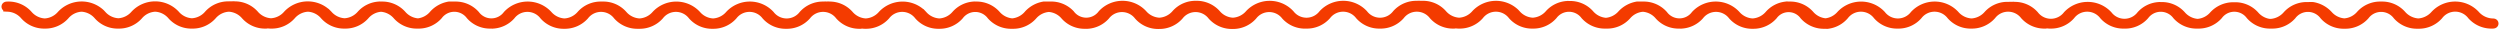 <svg xmlns="http://www.w3.org/2000/svg" width="399.64" height="6" viewBox="0 0 399.64 6">
    <path fill="none" stroke="#f43b00" stroke-width="1.5" d="M398.54,3.79a3.86,3.86,0,0,1-2.67-1.3,4.4,4.4,0,0,0-6.44,0,3.86,3.86,0,0,1-2.66,1.3,3.86,3.86,0,0,1-2.67-1.3,4.15,4.15,0,0,0-3.22-1.4h-.13a4.18,4.18,0,0,0-3.22,1.4,3.77,3.77,0,0,1-2.59,1.29,3.79,3.79,0,0,1-2.6-1.29l-.21-.21a4.38,4.38,0,0,0-2.22-1.11h0a3.82,3.82,0,0,0-.68,0l-.22,0a4.15,4.15,0,0,0-3.22,1.4,3.81,3.81,0,0,1-2.59,1.29l-.17,0a3.09,3.09,0,0,1-.53-.09,3.83,3.83,0,0,1-1.88-1.17,4.15,4.15,0,0,0-3.22-1.4h-.19l-.15,0a4.25,4.25,0,0,0-3,1.37,3.77,3.77,0,0,1-2.58,1.29,3.81,3.81,0,0,1-2.59-1.29,4.15,4.15,0,0,0-3.22-1.4h-.15a.67.67,0,0,0-.23,0,4.14,4.14,0,0,0-2.84,1.37,3.37,3.37,0,0,1-5.32,0l-.21-.21a4.41,4.41,0,0,0-6.23.21,3.37,3.37,0,0,1-5.32,0,4.15,4.15,0,0,0-3.22-1.4.45.45,0,0,0-.27,0,4.07,4.07,0,0,0-.61,0A4.15,4.15,0,0,0,318,2.49a3.78,3.78,0,0,1-2.66,1.3,3.78,3.78,0,0,1-2.67-1.3,4.4,4.4,0,0,0-6.44,0,3.37,3.37,0,0,1-5.32,0l-.21-.21a4.41,4.41,0,0,0-6.23.21A3.77,3.77,0,0,1,292,3.77a3.79,3.79,0,0,1-2.52-1.28,4.15,4.15,0,0,0-3.22-1.4h-.29a.46.46,0,0,0-.26,0A4.14,4.14,0,0,0,283,2.49a3.78,3.78,0,0,1-2.66,1.3,3.78,3.78,0,0,1-2.67-1.3,4.4,4.4,0,0,0-6.44,0,3.23,3.23,0,0,1-5.16,0,4.18,4.18,0,0,0-3.22-1.4h-.17a5.07,5.07,0,0,0-.56,0l-.23,0a4.34,4.34,0,0,0-2.42,1.31,3.81,3.81,0,0,1-2.58,1.29,3.81,3.81,0,0,1-2.59-1.29,4.15,4.15,0,0,0-3.22-1.4h-.15a.63.63,0,0,0-.23,0,4.14,4.14,0,0,0-2.84,1.37,3.78,3.78,0,0,1-2.66,1.3,3.78,3.78,0,0,1-2.67-1.3l-.2-.21a4.41,4.41,0,0,0-6.23.21,3.78,3.78,0,0,1-2.66,1.3,3.78,3.78,0,0,1-2.67-1.3,4.14,4.14,0,0,0-3.21-1.4c-.15,0-.26,0-.28,0a4,4,0,0,0-.6,0,4.19,4.19,0,0,0-3.23,1.4,3.37,3.37,0,0,1-5.32,0,4.4,4.4,0,0,0-6.44,0,3.37,3.37,0,0,1-5.32,0l-.21-.21a4.41,4.41,0,0,0-6.23.21,3.78,3.78,0,0,1-2.66,1.3,3.74,3.74,0,0,1-2.66-1.3,4.18,4.18,0,0,0-3.22-1.4h0a4.15,4.15,0,0,0-3.22,1.4,3.78,3.78,0,0,1-2.66,1.3,3.78,3.78,0,0,1-2.67-1.3,4.4,4.4,0,0,0-6.44,0,3.22,3.22,0,0,1-5.16,0A4.18,4.18,0,0,0,168,1.09h-.17a5.07,5.07,0,0,0-.56,0l-.23,0a4.34,4.34,0,0,0-2.42,1.31A3.81,3.81,0,0,1,162,3.78a3.81,3.81,0,0,1-2.58-1.29,4.17,4.17,0,0,0-3.22-1.4h-.15a.6.6,0,0,0-.23,0A4.14,4.14,0,0,0,153,2.49a3.78,3.78,0,0,1-2.66,1.3,3.78,3.78,0,0,1-2.67-1.3l-.2-.21a4.41,4.41,0,0,0-6.23.21,3.78,3.78,0,0,1-2.67,1.3,3.78,3.78,0,0,1-2.66-1.3,4.15,4.15,0,0,0-3.22-1.4.45.45,0,0,0-.27,0,4,4,0,0,0-.6,0,4.19,4.19,0,0,0-3.23,1.4,3.37,3.37,0,0,1-5.32,0,4.4,4.4,0,0,0-6.44,0,3.76,3.76,0,0,1-2.66,1.3,3.74,3.74,0,0,1-2.66-1.3l-.21-.21a4.41,4.41,0,0,0-6.23.21,3.78,3.78,0,0,1-2.66,1.3,3.78,3.78,0,0,1-2.67-1.3,4.14,4.14,0,0,0-3.21-1.4H96.3a4.15,4.15,0,0,0-3.22,1.4,3.78,3.78,0,0,1-2.67,1.3,3.78,3.78,0,0,1-2.66-1.3,4.4,4.4,0,0,0-6.44,0,3.23,3.23,0,0,1-5.16,0,4.19,4.19,0,0,0-3.23-1.4h-.16a5.07,5.07,0,0,0-.56,0l-.23,0a4.3,4.3,0,0,0-2.42,1.31A3.81,3.81,0,0,1,67,3.78a3.79,3.79,0,0,1-2.58-1.29,4.18,4.18,0,0,0-3.22-1.4H61a.6.6,0,0,0-.23,0,4.14,4.14,0,0,0-2.84,1.37,3.78,3.78,0,0,1-2.66,1.3,3.78,3.78,0,0,1-2.67-1.3l-.21-.21a4.41,4.41,0,0,0-6.23.21,3.74,3.74,0,0,1-2.66,1.3,3.78,3.78,0,0,1-2.66-1.3,4.15,4.15,0,0,0-3.22-1.4.45.45,0,0,0-.27,0,4,4,0,0,0-.6,0,4.19,4.19,0,0,0-3.23,1.4,3.74,3.74,0,0,1-2.66,1.3,3.74,3.74,0,0,1-2.66-1.3,4.4,4.4,0,0,0-6.44,0,3.78,3.78,0,0,1-2.66,1.3,3.78,3.78,0,0,1-2.67-1.3l-.2-.21A4.41,4.41,0,0,0,10,2.49a3.78,3.78,0,0,1-2.67,1.3,3.78,3.78,0,0,1-2.66-1.3,4.15,4.15,0,0,0-3.22-1.4c-.15,0-.28,0-.28.06s.13.06.28.06a3.78,3.78,0,0,1,2.67,1.3,4.15,4.15,0,0,0,3.22,1.4,4.18,4.18,0,0,0,3.22-1.4,3.74,3.74,0,0,1,2.66-1.3,3.78,3.78,0,0,1,2.66,1.3,4.12,4.12,0,0,0,3.22,1.4,4.15,4.15,0,0,0,3.22-1.4A3.74,3.74,0,0,1,25,1.21a3.74,3.74,0,0,1,2.66,1.3,4.12,4.12,0,0,0,3.22,1.4,4.15,4.15,0,0,0,3.22-1.4,3.76,3.76,0,0,1,2.67-1.3,3.78,3.78,0,0,1,2.66,1.3,4.15,4.15,0,0,0,3.22,1.4.48.48,0,0,0,.27-.05,3.08,3.08,0,0,0,.61.05,4.14,4.14,0,0,0,3.21-1.4,3.78,3.78,0,0,1,2.67-1.3,3.74,3.74,0,0,1,2.65,1.3,4.15,4.15,0,0,0,3.22,1.4,4.15,4.15,0,0,0,3.23-1.4,3.73,3.73,0,0,1,2.58-1.29,3.77,3.77,0,0,1,2.59,1.29,4.15,4.15,0,0,0,3.22,1.4H67a4.15,4.15,0,0,0,3.22-1.4,3.24,3.24,0,0,1,5.17,0,4.12,4.12,0,0,0,3.22,1.4h.16a.71.71,0,0,0,.23,0,4.14,4.14,0,0,0,2.83-1.37,3.37,3.37,0,0,1,5.32,0,4.15,4.15,0,0,0,3.22,1.4,4.19,4.19,0,0,0,3.23-1.4,3.37,3.37,0,0,1,5.32,0,4.18,4.18,0,0,0,3.22,1.4h.21a4.18,4.18,0,0,0,3.22-1.4,3.37,3.37,0,0,1,5.32,0,4.12,4.12,0,0,0,3.22,1.4,4.15,4.15,0,0,0,3.22-1.4,3.37,3.37,0,0,1,5.32,0,4.12,4.12,0,0,0,3.22,1.4,4.15,4.15,0,0,0,3.22-1.4,3.38,3.38,0,0,1,5.33,0,4.15,4.15,0,0,0,3.22,1.4.48.48,0,0,0,.27-.05,3.08,3.08,0,0,0,.61.05,4.18,4.18,0,0,0,3.22-1.4,3.37,3.37,0,0,1,5.32,0,4.12,4.12,0,0,0,3.22,1.4,4.15,4.15,0,0,0,3.22-1.4,3.24,3.24,0,0,1,5.17,0,4.17,4.17,0,0,0,3.22,1.4h.15a4.15,4.15,0,0,0,3.22-1.4,3.77,3.77,0,0,1,2.59-1.29,3.73,3.73,0,0,1,2.58,1.29,4.12,4.12,0,0,0,3.22,1.4h.16a.67.67,0,0,0,.23,0,4.14,4.14,0,0,0,2.83-1.37,3.38,3.38,0,0,1,5.33,0,4.12,4.12,0,0,0,3.22,1.4,4.18,4.18,0,0,0,3.22-1.4,3.37,3.37,0,0,1,5.32,0,4.19,4.19,0,0,0,3.23,1.4h0a4.17,4.17,0,0,0,3.22-1.4,3.37,3.37,0,0,1,5.32,0A4.12,4.12,0,0,0,209,3.91a4.15,4.15,0,0,0,3.22-1.4,3.37,3.37,0,0,1,5.32,0,4.13,4.13,0,0,0,3.22,1.4A4.15,4.15,0,0,0,224,2.51a3.38,3.38,0,0,1,5.33,0,4.15,4.15,0,0,0,3.22,1.4.48.48,0,0,0,.27-.05,3.08,3.08,0,0,0,.61.05,4.18,4.18,0,0,0,3.22-1.4,3.37,3.37,0,0,1,5.32,0,4.12,4.12,0,0,0,3.22,1.4,4.15,4.15,0,0,0,3.22-1.4,3.24,3.24,0,0,1,5.17,0,4.17,4.17,0,0,0,3.22,1.4H257a4.15,4.15,0,0,0,3.22-1.4,3.77,3.77,0,0,1,2.59-1.29,3.73,3.73,0,0,1,2.58,1.29,4.12,4.12,0,0,0,3.22,1.4h.16a.67.67,0,0,0,.23,0,4.14,4.14,0,0,0,2.83-1.37,3.38,3.38,0,0,1,5.33,0,4.12,4.12,0,0,0,3.22,1.4,4.18,4.18,0,0,0,3.22-1.4,3.11,3.11,0,0,1,5,0,4.17,4.17,0,0,0,3.22,1.4h.3a.56.56,0,0,0,.25,0A4.15,4.15,0,0,0,295,2.51a3.37,3.37,0,0,1,5.32,0,4.12,4.12,0,0,0,3.22,1.4,4.12,4.12,0,0,0,3.22-1.4,3.38,3.38,0,0,1,5.33,0,4.12,4.12,0,0,0,3.22,1.4,4.18,4.18,0,0,0,3.22-1.4,3.37,3.37,0,0,1,5.32,0,4.19,4.19,0,0,0,3.23,1.4.44.44,0,0,0,.26-.05,3.08,3.08,0,0,0,.61.05,4.15,4.15,0,0,0,3.22-1.4,3.37,3.37,0,0,1,5.32,0,4.12,4.12,0,0,0,3.22,1.4A4.12,4.12,0,0,0,343,2.51a3.25,3.25,0,0,1,5.18,0,4.15,4.15,0,0,0,3.22,1.4h.14a4.19,4.19,0,0,0,3.23-1.4,3.22,3.22,0,0,1,5.16,0,4.15,4.15,0,0,0,3.22,1.4h.16l.21,0a4.13,4.13,0,0,0,3-1.38,3.26,3.26,0,0,1,5.19,0,4.12,4.12,0,0,0,3.22,1.4H375a4.15,4.15,0,0,0,3.22-1.4,3.27,3.27,0,0,1,5.2,0,4.15,4.15,0,0,0,3.22,1.4h.13A4.18,4.18,0,0,0,390,2.51a3.36,3.36,0,0,1,5.32,0,4.19,4.19,0,0,0,3.23,1.4c.15,0,.28,0,.28-.06S398.69,3.79,398.54,3.79ZM40,2.49a4.13,4.13,0,0,0-2-1.23A3.76,3.76,0,0,1,40.3,2.51a4.07,4.07,0,0,0,2,1.22A3.75,3.75,0,0,1,40,2.49Zm95,0a4.13,4.13,0,0,0-2-1.23,3.76,3.76,0,0,1,2.34,1.25,4.11,4.11,0,0,0,2,1.22A3.75,3.75,0,0,1,135,2.49Zm94.87,0a4.13,4.13,0,0,0-2-1.23,3.76,3.76,0,0,1,2.34,1.25,4.11,4.11,0,0,0,2,1.22A3.75,3.75,0,0,1,229.89,2.49Zm94.54,0a4.13,4.13,0,0,0-2-1.23,3.74,3.74,0,0,1,2.34,1.25,4.1,4.1,0,0,0,2,1.22A3.8,3.8,0,0,1,324.43,2.49Z" transform="translate(-0.18 -0.09)"></path>
</svg>
